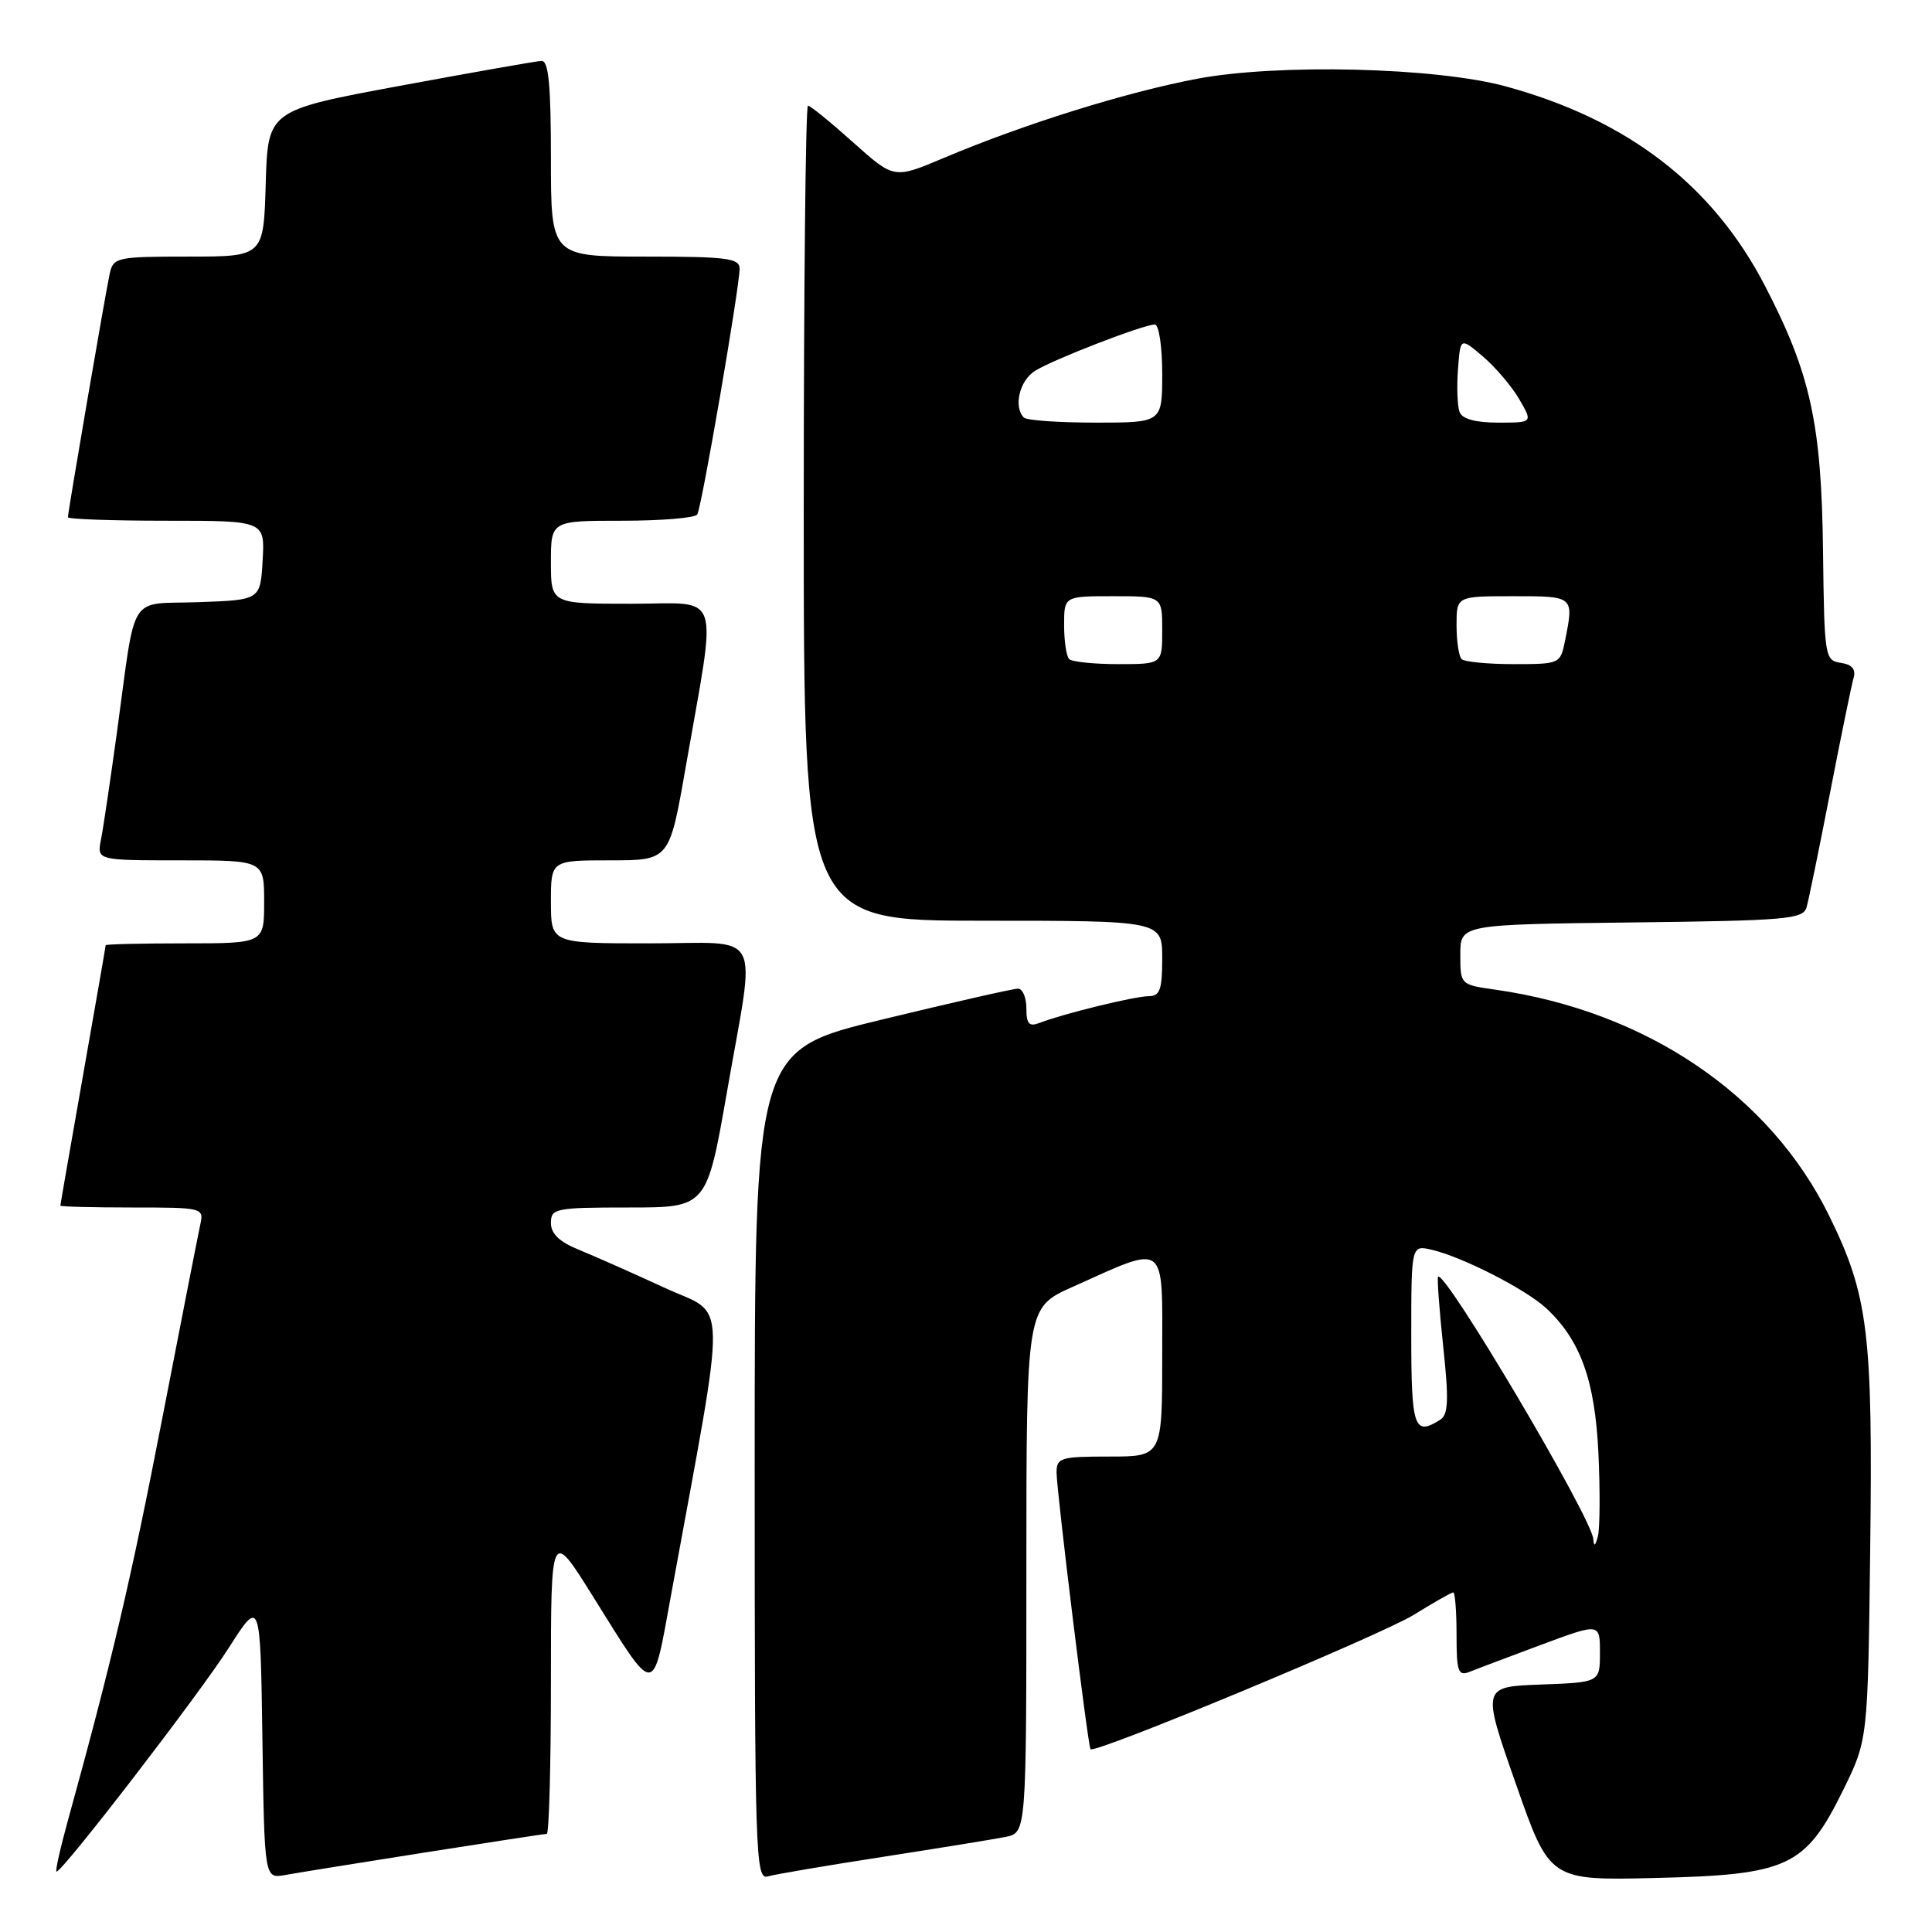 <?xml version="1.0" encoding="UTF-8" standalone="no"?>
<!DOCTYPE svg PUBLIC "-//W3C//DTD SVG 1.1//EN" "http://www.w3.org/Graphics/SVG/1.1/DTD/svg11.dtd" >
<svg xmlns="http://www.w3.org/2000/svg" xmlns:xlink="http://www.w3.org/1999/xlink" version="1.1" viewBox="0 0 256 256">
 <g >
 <path fill="currentColor"
d=" M 56.20 245.48 C 64.83 244.12 72.14 243.00 72.45 243.00 C 72.75 243.00 73.00 233.91 73.00 222.80 C 73.00 202.61 73.00 202.61 78.58 211.55 C 86.98 225.00 86.42 225.01 88.92 211.34 C 96.41 170.39 96.50 174.54 88.07 170.64 C 83.91 168.72 78.81 166.46 76.75 165.62 C 74.13 164.56 73.00 163.48 73.00 162.05 C 73.00 160.12 73.58 160.00 83.33 160.00 C 93.65 160.00 93.65 160.00 96.33 144.67 C 100.16 122.68 101.38 125.00 86.00 125.00 C 73.00 125.00 73.00 125.00 73.00 119.50 C 73.00 114.00 73.00 114.00 80.85 114.00 C 88.70 114.00 88.70 114.00 90.84 101.75 C 95.04 77.68 95.81 80.00 83.64 80.00 C 73.00 80.00 73.00 80.00 73.00 74.50 C 73.00 69.00 73.00 69.00 82.44 69.00 C 87.63 69.00 92.11 68.63 92.39 68.17 C 92.98 67.23 98.00 38.06 98.00 35.61 C 98.00 34.21 96.34 34.00 85.50 34.00 C 73.00 34.00 73.00 34.00 73.00 21.00 C 73.00 11.23 72.69 8.02 71.75 8.07 C 71.06 8.10 62.62 9.59 53.00 11.37 C 35.50 14.62 35.50 14.62 35.21 24.31 C 34.93 34.00 34.93 34.00 24.98 34.00 C 15.48 34.00 15.02 34.10 14.54 36.25 C 13.99 38.75 9.00 67.82 9.00 68.54 C 9.00 68.79 14.87 69.00 22.05 69.00 C 35.10 69.00 35.10 69.00 34.80 74.25 C 34.50 79.50 34.50 79.50 26.32 79.79 C 16.84 80.12 18.08 78.16 15.50 97.00 C 14.63 103.33 13.68 109.74 13.38 111.25 C 12.84 114.00 12.84 114.00 23.92 114.00 C 35.00 114.00 35.00 114.00 35.00 119.50 C 35.00 125.00 35.00 125.00 24.50 125.00 C 18.72 125.00 14.00 125.11 14.00 125.25 C 14.00 125.39 12.65 133.15 11.00 142.50 C 9.35 151.85 8.00 159.61 8.00 159.75 C 8.00 159.89 12.28 160.00 17.52 160.00 C 26.87 160.00 27.03 160.04 26.54 162.25 C 26.27 163.49 24.00 175.07 21.49 188.00 C 17.39 209.16 14.80 220.22 8.99 241.25 C 7.97 244.96 7.29 248.00 7.49 248.00 C 8.30 248.00 26.44 224.44 30.32 218.34 C 34.50 211.79 34.50 211.79 34.77 230.36 C 35.04 248.94 35.04 248.94 37.77 248.45 C 39.27 248.18 47.56 246.84 56.20 245.48 Z  M 117.00 246.04 C 124.42 244.89 131.74 243.70 133.25 243.40 C 136.00 242.84 136.00 242.84 136.00 208.06 C 136.00 173.27 136.00 173.27 142.08 170.54 C 154.78 164.85 154.00 164.26 154.00 179.57 C 154.00 193.00 154.00 193.00 147.00 193.00 C 140.54 193.00 140.00 193.16 140.00 195.11 C 140.00 197.52 144.15 231.35 144.50 231.78 C 145.04 232.44 182.94 216.68 187.32 213.98 C 189.97 212.34 192.33 211.00 192.57 211.00 C 192.80 211.00 193.00 213.52 193.00 216.61 C 193.00 221.55 193.21 222.13 194.75 221.52 C 195.71 221.13 199.99 219.52 204.25 217.93 C 212.00 215.05 212.00 215.05 212.00 218.98 C 212.00 222.92 212.00 222.92 204.18 223.21 C 196.35 223.50 196.35 223.50 200.85 236.34 C 205.34 249.18 205.34 249.18 219.42 248.84 C 236.96 248.42 239.22 247.36 244.22 237.21 C 247.50 230.55 247.50 230.55 247.81 205.34 C 248.17 176.61 247.56 171.64 242.37 161.09 C 234.51 145.08 218.16 134.00 198.17 131.14 C 193.50 130.48 193.50 130.47 193.50 126.49 C 193.50 122.50 193.50 122.50 216.19 122.23 C 236.71 121.99 238.92 121.80 239.38 120.23 C 239.65 119.28 241.06 112.42 242.50 105.00 C 243.94 97.58 245.34 90.75 245.61 89.83 C 245.94 88.68 245.40 88.05 243.91 87.83 C 241.80 87.51 241.73 87.06 241.56 73.00 C 241.36 56.15 239.91 49.50 233.85 37.84 C 226.92 24.50 215.67 15.85 199.50 11.44 C 190.28 8.93 169.41 8.41 158.66 10.43 C 149.22 12.21 135.61 16.46 124.98 20.96 C 118.46 23.71 118.46 23.71 113.04 18.86 C 110.06 16.19 107.37 14.00 107.06 14.00 C 106.75 14.00 106.50 38.30 106.50 68.00 C 106.50 122.00 106.50 122.00 130.25 122.00 C 154.00 122.00 154.00 122.00 154.00 127.00 C 154.00 131.14 153.69 132.00 152.21 132.00 C 150.38 132.00 140.88 134.32 137.75 135.54 C 136.36 136.08 136.00 135.68 136.00 133.61 C 136.00 132.17 135.50 131.00 134.89 131.00 C 134.27 131.00 126.17 132.84 116.89 135.09 C 100.00 139.17 100.00 139.17 100.00 194.15 C 100.00 246.04 100.10 249.11 101.75 248.63 C 102.71 248.35 109.58 247.19 117.00 246.04 Z  M 211.12 203.93 C 210.91 201.09 191.40 168.13 190.55 169.18 C 190.41 169.36 190.71 173.50 191.23 178.39 C 191.99 185.51 191.91 187.44 190.84 188.12 C 187.38 190.32 187.00 189.22 187.00 176.98 C 187.00 164.96 187.00 164.96 189.75 165.61 C 193.80 166.56 202.15 170.83 204.85 173.32 C 209.42 177.56 211.34 182.89 211.80 192.56 C 212.03 197.54 212.00 202.49 211.73 203.56 C 211.39 204.87 211.19 205.00 211.12 203.93 Z  M 141.67 87.33 C 141.30 86.97 141.00 84.94 141.00 82.83 C 141.00 79.00 141.00 79.00 147.50 79.00 C 154.00 79.00 154.00 79.00 154.00 83.50 C 154.00 88.00 154.00 88.00 148.17 88.00 C 144.96 88.00 142.03 87.70 141.67 87.33 Z  M 193.67 87.33 C 193.30 86.97 193.00 84.94 193.00 82.83 C 193.00 79.00 193.00 79.00 200.50 79.00 C 208.59 79.00 208.56 78.97 207.38 84.88 C 206.76 87.97 206.69 88.00 200.54 88.00 C 197.13 88.00 194.03 87.70 193.67 87.33 Z  M 135.67 55.33 C 134.26 53.92 135.09 50.42 137.15 49.14 C 139.57 47.62 151.53 43.00 153.02 43.00 C 153.56 43.00 154.00 45.92 154.00 49.50 C 154.00 56.00 154.00 56.00 145.17 56.00 C 140.31 56.00 136.03 55.70 135.67 55.33 Z  M 193.41 54.61 C 193.11 53.85 193.01 51.31 193.19 48.96 C 193.50 44.69 193.50 44.69 196.50 47.24 C 198.15 48.65 200.31 51.19 201.31 52.90 C 203.11 56.00 203.11 56.00 198.53 56.00 C 195.54 56.00 193.75 55.52 193.41 54.61 Z "/>
</g>
</svg>